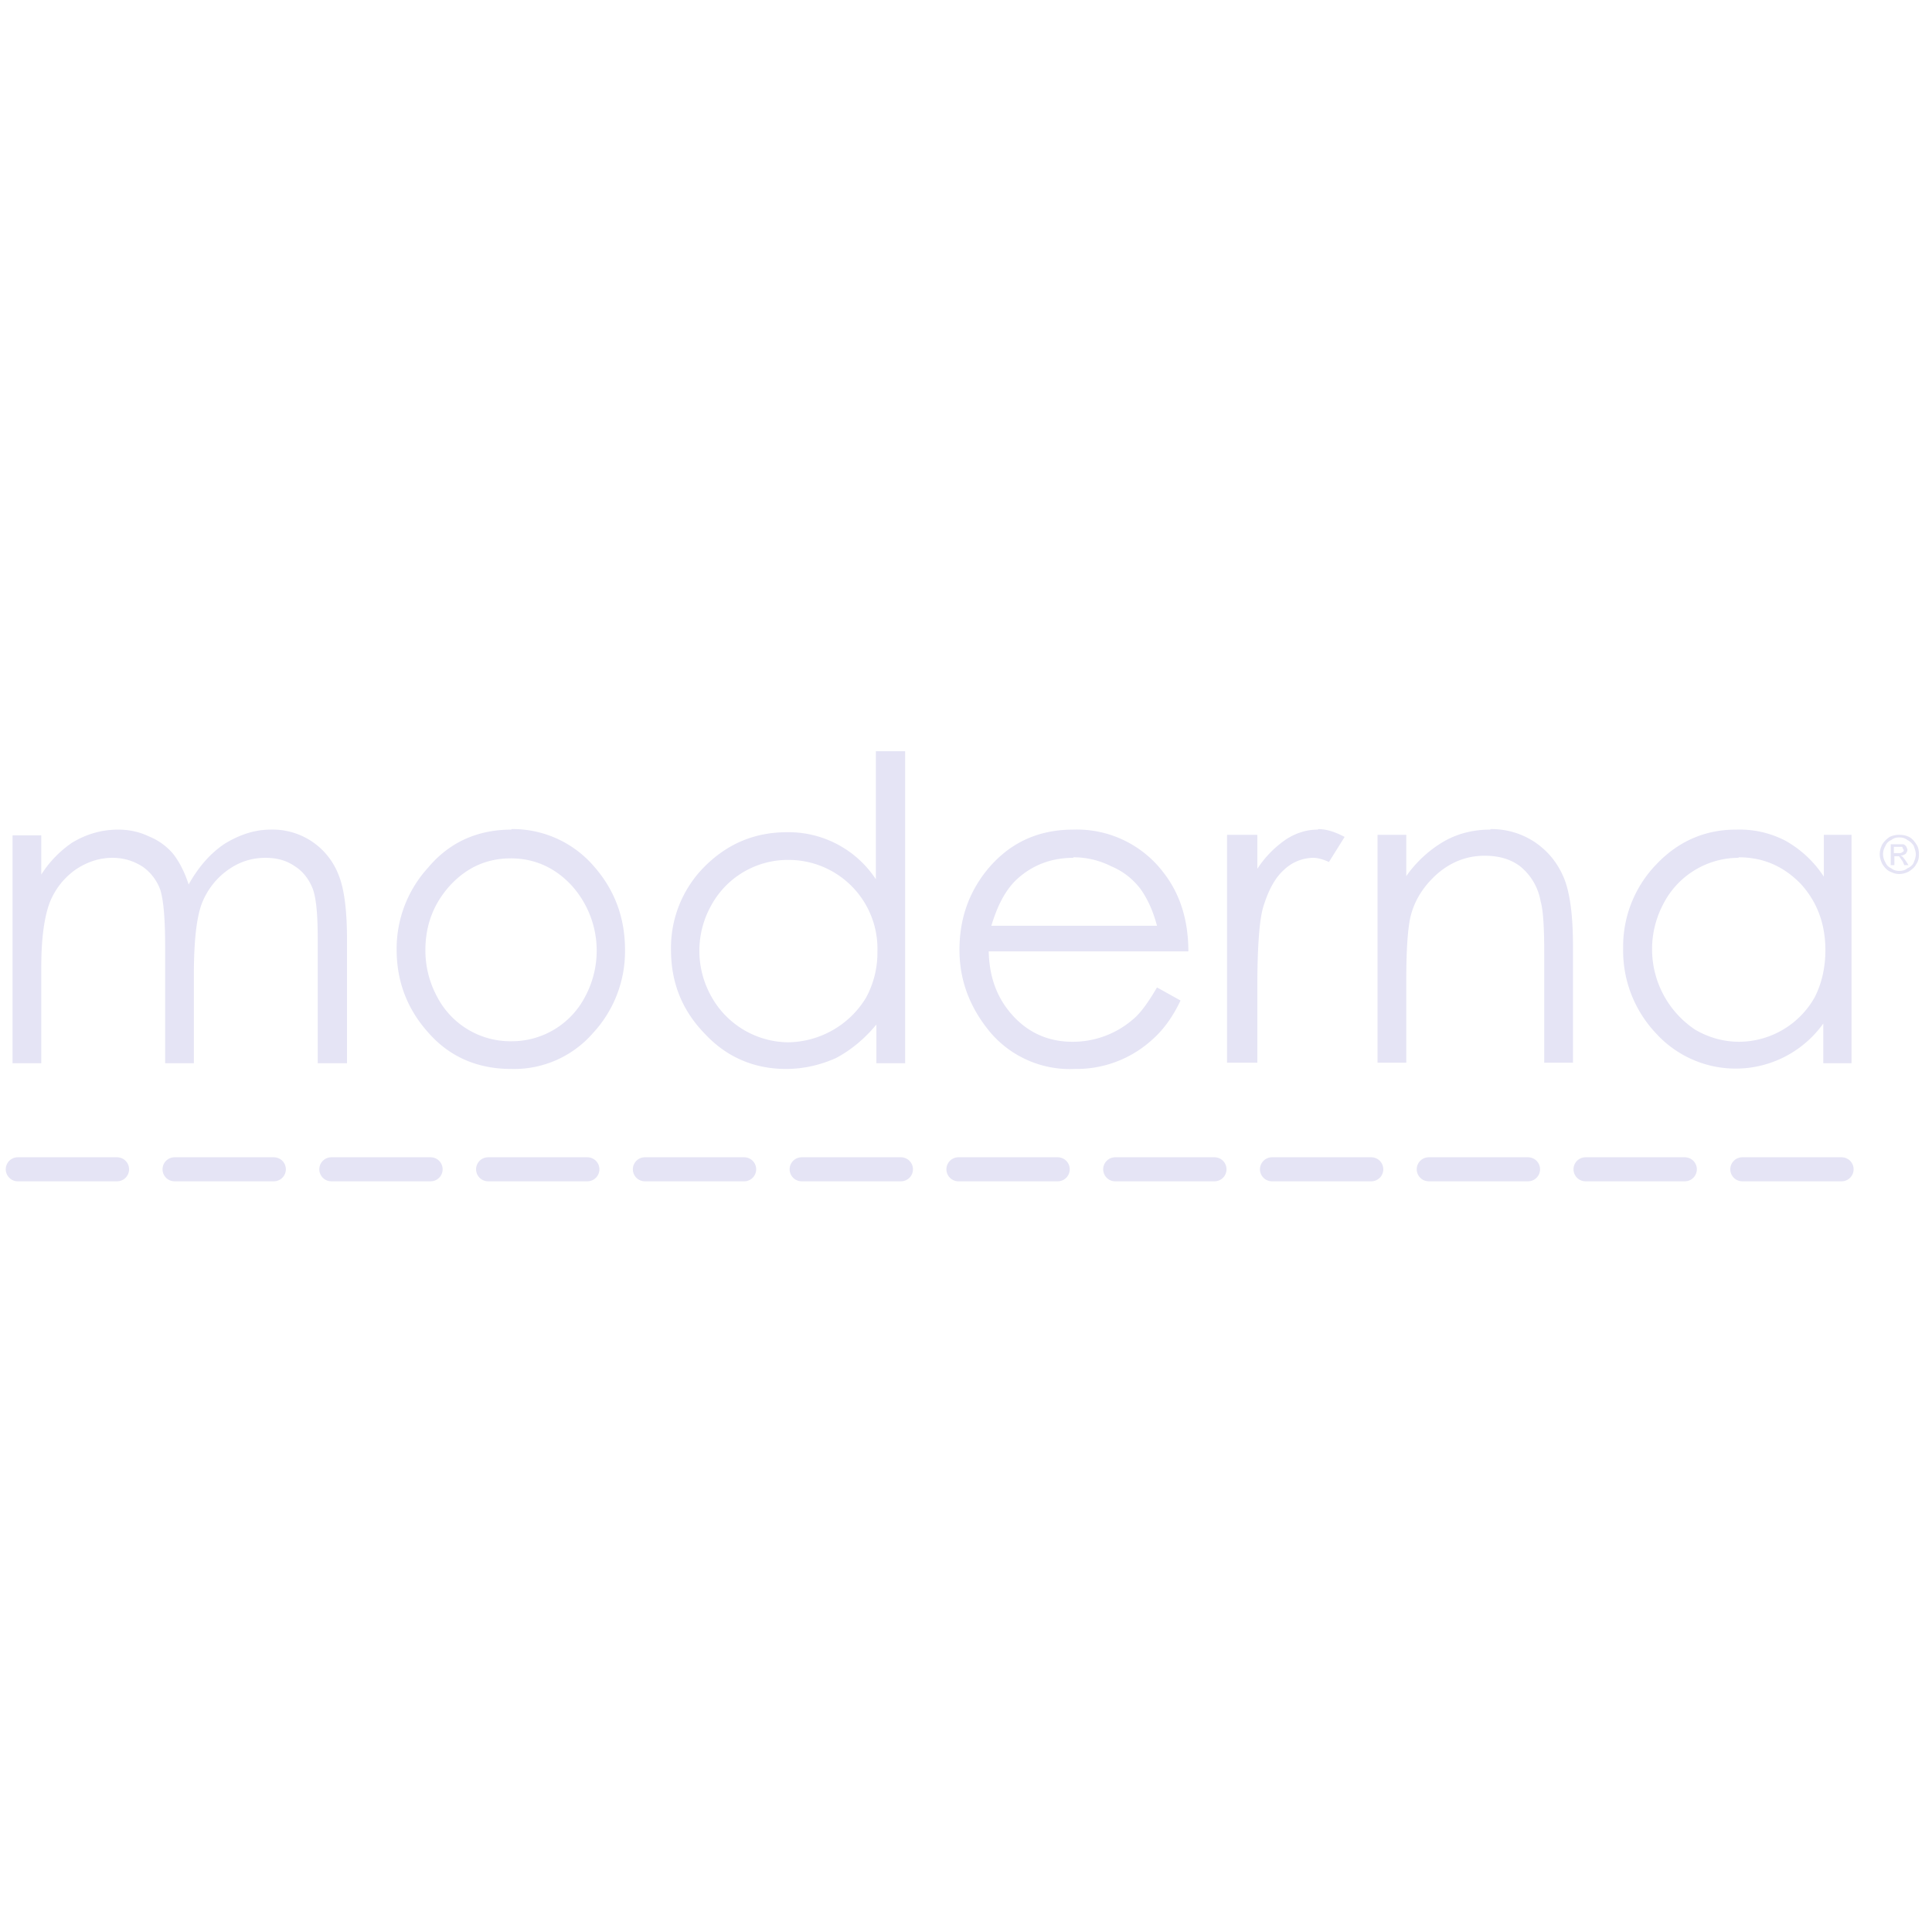 <svg id="SvgjsSvg1015" width="288" height="288" xmlns="http://www.w3.org/2000/svg" version="1.1" xmlns:xlink="http://www.w3.org/1999/xlink" xmlns:svgjs="http://svgjs.com/svgjs"><defs id="SvgjsDefs1016"></defs><g id="SvgjsG1017"><svg xmlns="http://www.w3.org/2000/svg" width="288" height="288" viewBox="-2.4 -2.4 369.7 87"><g stroke-linecap="round" stroke-width="4.6" fill="#e5e4f5" class="color000 svgShape"><path stroke="#e5e4f5" d="m1,80h19" fill="#e5e4f5" class="color000 svgShape colorStrokea6dff9 svgStroke"></path><path stroke="#e5e4f5" d="m31,80h19" fill="#e5e4f5" class="color000 svgShape colorStroke93daf8 svgStroke"></path><path stroke="#e5e4f5" d="m61,80h19" fill="#e5e4f5" class="color000 svgShape colorStroke7ed4f7 svgStroke"></path><path stroke="#e5e4f5" d="m91,80h19" fill="#e5e4f5" class="color000 svgShape colorStroke6bcff6 svgStroke"></path><path stroke="#e5e4f5" d="m121,80h19" fill="#e5e4f5" class="color000 svgShape colorStroke52cbf5 svgStroke"></path><path stroke="#e5e4f5" d="m151,80h19" fill="#e5e4f5" class="color000 svgShape colorStroke39c6f4 svgStroke"></path><path stroke="#e5e4f5" d="m181,80h19" fill="#e5e4f5" class="color000 svgShape colorStroke20c2f3 svgStroke"></path><path stroke="#e5e4f5" d="m211,80h19" fill="#e5e4f5" class="color000 svgShape colorStroke04bef2 svgStroke"></path><path stroke="#e5e4f5" d="m241,80h19" fill="#e5e4f5" class="color000 svgShape colorStroke00baf2 svgStroke"></path><path stroke="#e5e4f5" d="m271,80h19" fill="#e5e4f5" class="color000 svgShape colorStroke00b6f1 svgStroke"></path><path stroke="#e5e4f5" d="m301,80h19" fill="#e5e4f5" class="color000 svgShape colorStroke00b3f0 svgStroke"></path><path stroke="#e5e4f5" d="m331,80h19" fill="#e5e4f5" class="color000 svgShape colorStroke00afef svgStroke"></path></g><path fill="#e5e4f5" d="M165.2 0v24.5a20 20 0 0 0-17-9c-6.2 0-11.4 2.2-15.8 6.6A22 22 0 0 0 126 38c0 6.4 2.2 11.7 6.5 16.1 4.2 4.5 9.5 6.7 15.5 6.7 3.5 0 6.7-.8 9.6-2.1 2.8-1.5 5.4-3.6 7.7-6.4v7.4h5.5V0Zm-145 15c-3 0-6 .8-8.8 2.5a21 21 0 0 0-5.9 6.1v-7.5H0v43.6h5.5V41.2c0-5.5.6-9.5 1.6-12.2a14 14 0 0 1 4.9-6.3c2.2-1.5 4.6-2.3 7.1-2.3 2.2 0 4.1.6 5.8 1.7a9.2 9.2 0 0 1 3.4 4.5c.6 2 .9 5.5.9 10.8v22.3h5.5v-17c0-6.3.5-10.8 1.5-13.5 1-2.6 2.7-4.8 4.9-6.4 2.2-1.6 4.6-2.4 7.3-2.4 2.2 0 4 .5 5.6 1.6 1.6 1 2.7 2.5 3.4 4.2.7 1.8 1 5 1 9.7v23.8H64V36c0-5.4-.5-9.6-1.6-12.3a13.5 13.5 0 0 0-13-8.7c-3.1 0-6 1-8.8 2.7-2.7 1.8-5 4.4-6.9 7.8-.8-2.5-1.9-4.5-3-5.9a12 12 0 0 0-4.6-3.3c-1.9-.9-3.8-1.3-6-1.3zm75.3 0c-6.5 0-11.9 2.4-16 7.3A23 23 0 0 0 73.5 38c0 6 2 11.4 6.2 16 4 4.5 9.3 6.8 15.7 6.8a20 20 0 0 0 15.7-6.9 23 23 0 0 0 6.1-15.9c0-6-1.9-11.3-5.8-15.8a20.5 20.5 0 0 0-16-7.3zM203 15c-7 0-12.6 2.7-16.9 8.2-3.3 4.3-4.9 9.2-4.9 14.8 0 5.9 2 11.1 5.9 15.8a20 20 0 0 0 16.2 7 21.5 21.5 0 0 0 15-5.8c2-1.8 3.8-4.3 5.2-7.3l-4.5-2.5c-1.7 2.9-3.2 5-4.7 6.2a17.6 17.6 0 0 1-11.5 4.2c-4.4 0-8.2-1.6-11.2-4.8-3.1-3.3-4.7-7.4-4.8-12.5h38.2c0-6-1.6-11-4.7-15A20.8 20.8 0 0 0 203 15zm46.8 0c-2.1 0-4.1.6-6 1.8a20 20 0 0 0-5.6 5.7V16h-5.8v43.6h5.8V45c0-7.6.4-12.7 1.1-15.1 1-3.3 2.3-5.7 4-7.2a8.2 8.2 0 0 1 5.6-2.3c.7 0 1.7.2 3 .8l3-4.8c-1.9-1-3.5-1.5-5.1-1.5zm33 0c-3.2 0-6.1.7-8.8 2.2a23 23 0 0 0-7.3 6.7V16h-5.5v43.6h5.5v-16c0-5.7.3-9.7.8-11.9.8-3.3 2.6-6 5.2-8.3 2.7-2.3 5.7-3.4 9-3.4 3 0 5.3.8 7 2.2a11 11 0 0 1 3.7 6.5c.5 1.7.7 5 .7 10.1v20.8h5.5V37.3c0-6-.6-10.4-1.8-13.2-1.2-2.8-3-5-5.5-6.7a15 15 0 0 0-8.5-2.5zm47 0c-5.9 0-11 2.2-15.2 6.6a22.6 22.6 0 0 0-6.4 16.1 23 23 0 0 0 6.3 16.3 20.6 20.6 0 0 0 32-1.9v7.6h5.4V16h-5.3v8a21 21 0 0 0-7.4-6.9A19 19 0 0 0 330 15zm-126.8 5.3c2.6 0 5 .6 7.2 1.7 2.4 1 4.2 2.5 5.6 4.3 1.3 1.8 2.4 4.1 3.2 7.1h-31.7c1.2-4 2.8-7 5-9 3-2.7 6.6-4 10.7-4zm127.3 0c4.7 0 8.6 1.7 11.9 5.1 3.1 3.4 4.7 7.6 4.7 12.7 0 3.3-.7 6.3-2 8.9a16.7 16.7 0 0 1-14.5 8.6c-3 0-5.8-.8-8.4-2.3a18.5 18.5 0 0 1-6.1-24.1 16.2 16.2 0 0 1 14.4-8.8zm-235 .2c4.5 0 8.4 1.7 11.6 5.1a18.6 18.6 0 0 1 2.7 21.3 15.8 15.8 0 0 1-14.2 8.6 15.8 15.8 0 0 1-14.2-8.6 18.6 18.6 0 0 1-2.2-8.8c0-4.9 1.6-9 4.8-12.5 3.2-3.4 7-5.1 11.6-5.1zm53.2.3a17 17 0 0 1 17 17.5 18 18 0 0 1-2.2 8.9 17.7 17.7 0 0 1-14.9 8.5 17 17 0 0 1-14.7-8.8 17.8 17.8 0 0 1 0-17.4 16.7 16.7 0 0 1 14.8-8.7zM360 19.5h.8c.4 0 .7 0 .8-.2.2 0 .3-.2.3-.4l-.2-.3c0-.2 0-.2-.2-.3H360zm-.6 2.3v-4h2.4c.3.1.5.3.6.5l.2.5c0 .4-.2.6-.3.8a2 2 0 0 1-1 .4l.4.2.6.8.5.8h-.8l-.3-.7-.7-1h-.9v1.7zm1.6-5.3c-.5 0-1 .1-1.5.5-.5.2-.9.6-1.1 1.1a3 3 0 0 0 0 3.2c.2.5.6.9 1.1 1.1.5.4 1 .5 1.5.5.6 0 1.1-.1 1.6-.5.5-.2 1-.6 1.2-1.1.2-.5.4-1 .4-1.6 0-.5-.2-1-.4-1.6a3 3 0 0 0-1.2-1.1c-.5-.4-1-.5-1.6-.5zm0-.5c.7 0 1.3.1 1.9.4.6.3 1 .8 1.4 1.4.4.6.5 1.2.5 2 0 .6-.1 1.2-.5 1.8-.3.6-.8 1-1.4 1.4a4 4 0 0 1-1.9.5c-.6 0-1.2-.2-1.8-.5-.6-.3-1-.8-1.4-1.4-.3-.6-.5-1.2-.5-1.9s.2-1.3.5-1.9c.4-.6.8-1 1.4-1.4.6-.3 1.3-.4 1.8-.4z" class="colore51937 svgShape"></path></svg></g></svg>